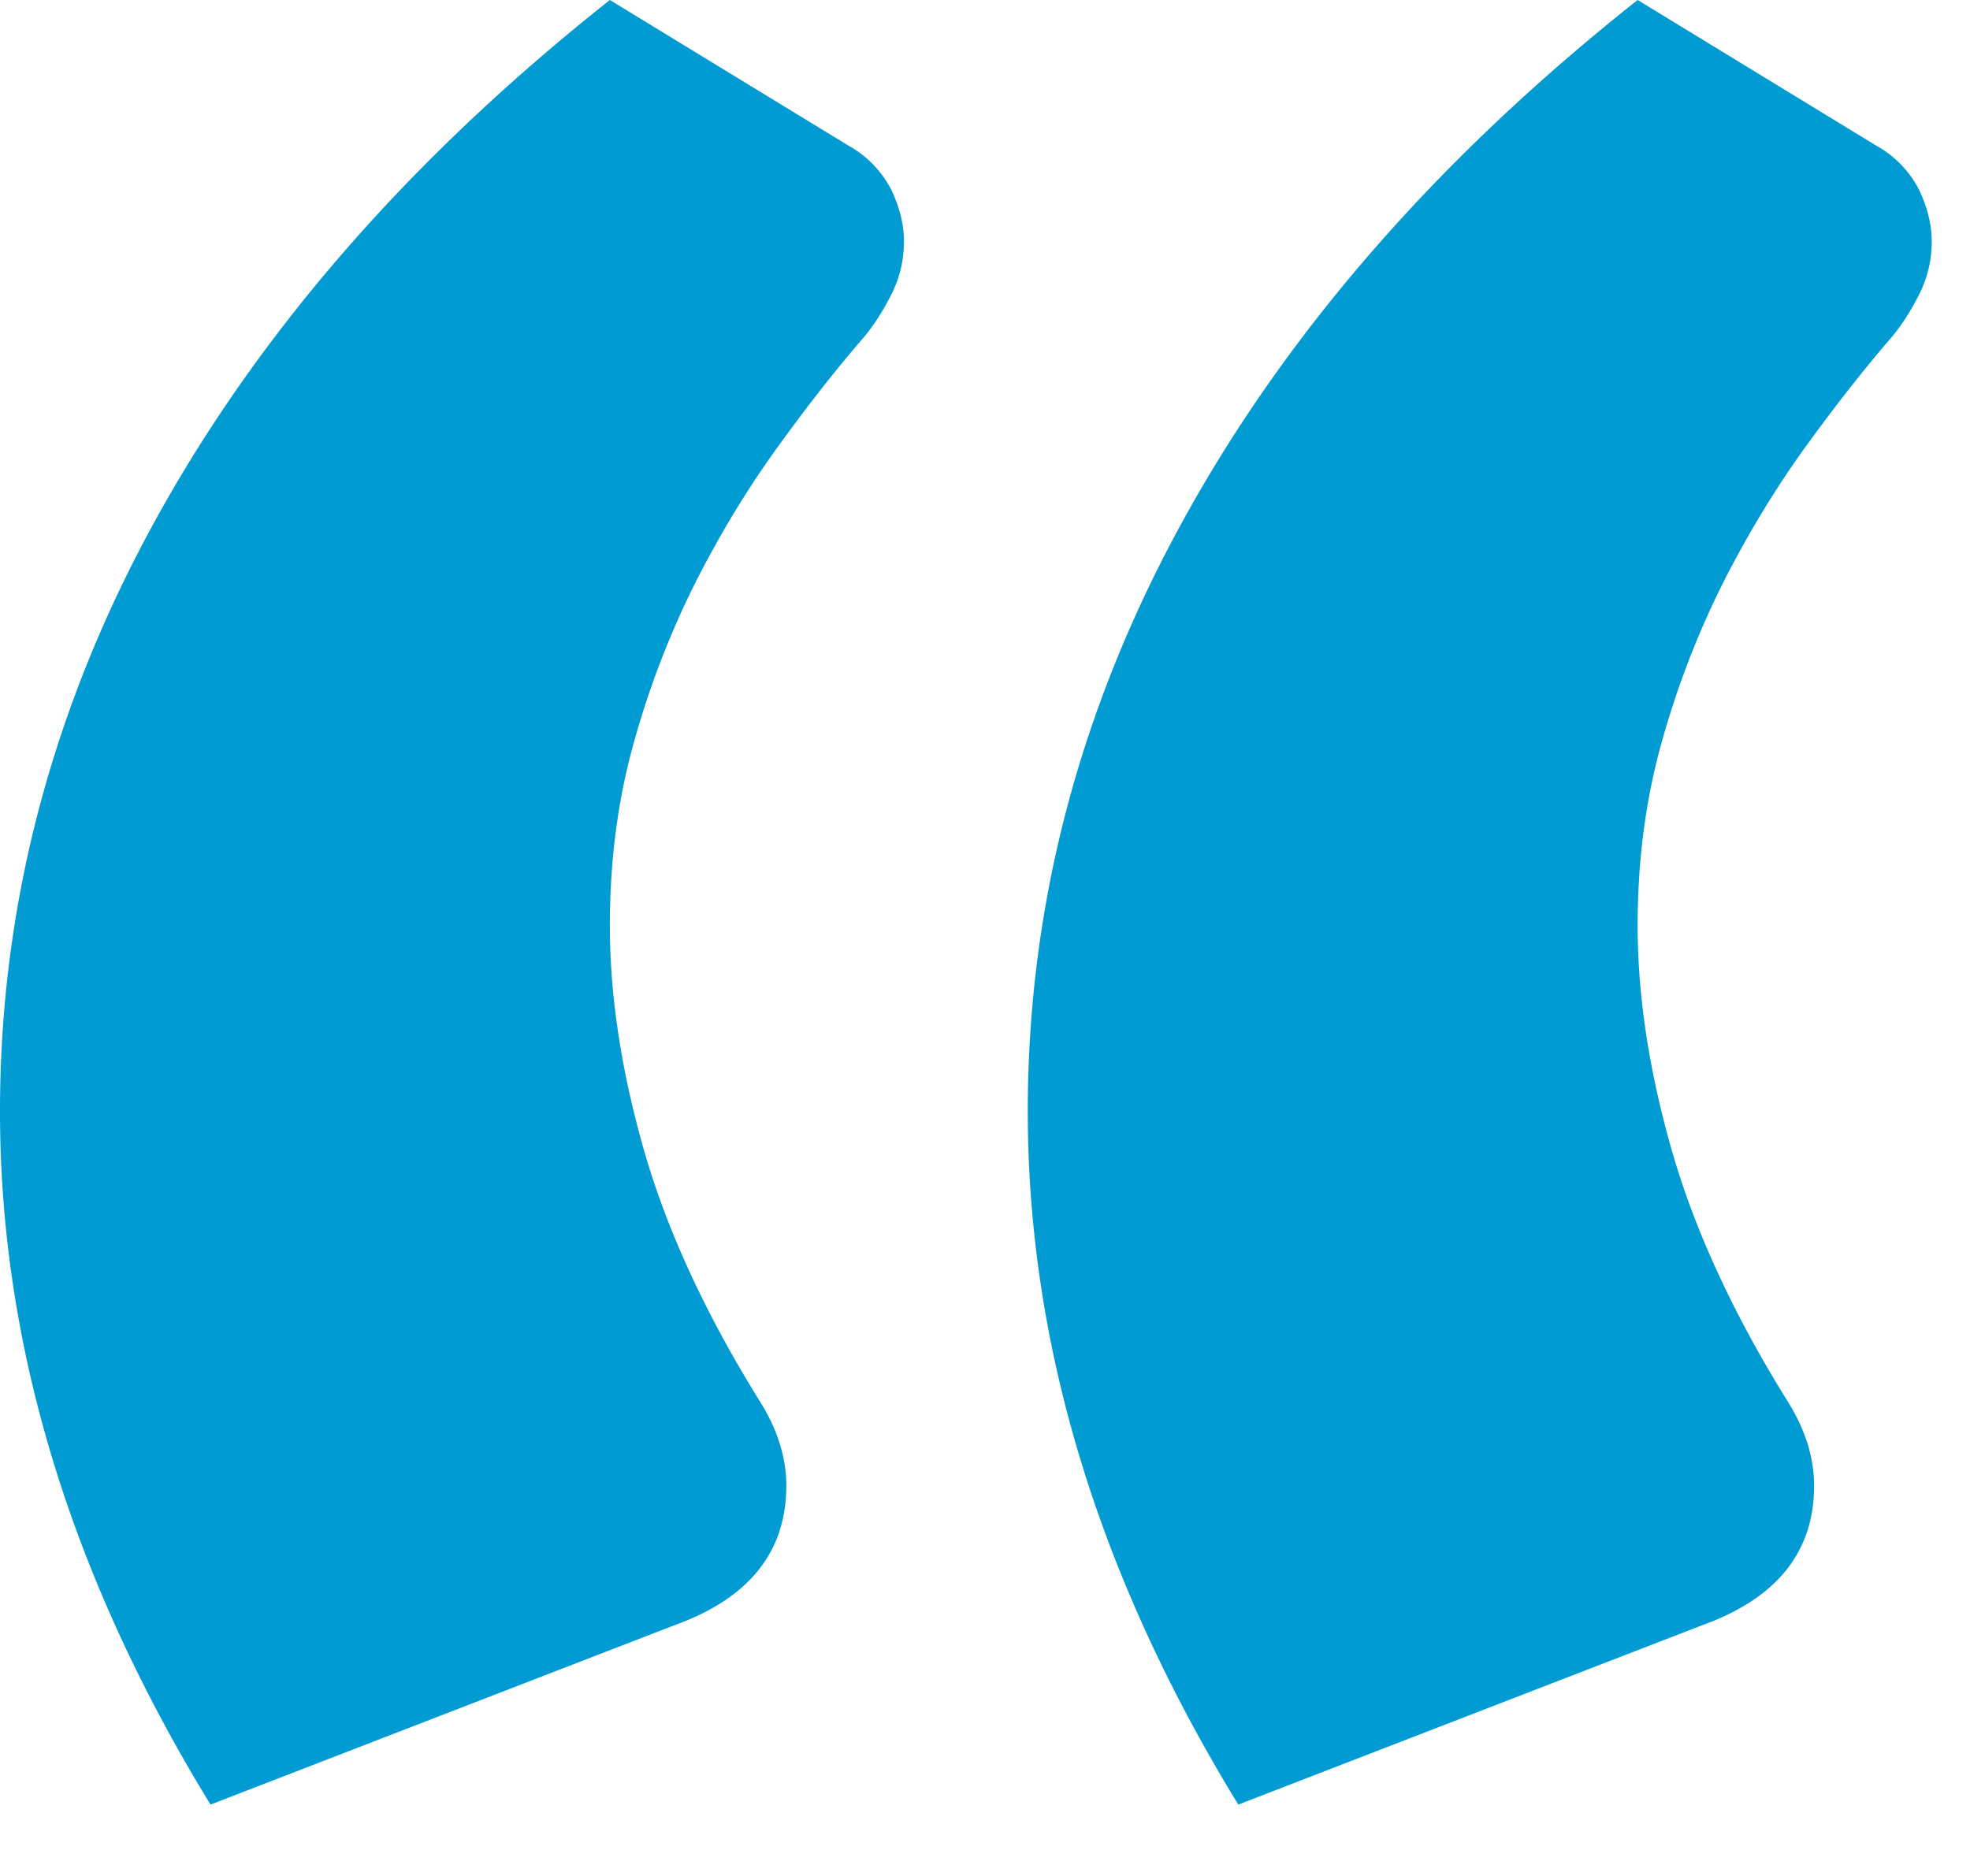<svg width="21" height="20" viewBox="0 0 21 20" xmlns="http://www.w3.org/2000/svg">
    <path d="m2.244 19.239 4.95-1.914c.792-.286 1.188-.781 1.188-1.485 0-.308-.099-.616-.297-.924-.572-.924-.979-1.81-1.221-2.656-.242-.847-.363-1.645-.363-2.393 0-.704.088-1.364.264-1.98a9.416 9.416 0 0 1 .66-1.7c.264-.517.555-.995.875-1.435.318-.44.621-.825.907-1.155.11-.132.209-.286.297-.462.088-.176.132-.363.132-.561 0-.176-.044-.357-.132-.545a1.129 1.129 0 0 0-.462-.478L6.501 0C4.389 1.672 2.778 3.515 1.666 5.528.556 7.54 0 9.647 0 11.847c0 2.486.748 4.95 2.244 7.392zm10.956 0 4.95-1.914c.792-.286 1.188-.781 1.188-1.485 0-.308-.099-.616-.297-.924-.572-.924-.979-1.81-1.221-2.656-.242-.847-.363-1.645-.363-2.393 0-.704.088-1.364.264-1.98a9.416 9.416 0 0 1 .66-1.7c.264-.517.556-.995.874-1.435.32-.44.622-.825.908-1.155.11-.132.209-.286.297-.462.088-.176.132-.363.132-.561 0-.176-.044-.357-.132-.545a1.129 1.129 0 0 0-.462-.478L17.457 0c-2.112 1.672-3.724 3.515-4.834 5.528-1.112 2.013-1.667 4.119-1.667 6.319 0 2.486.748 4.95 2.244 7.392z" fill="#009BD2" fill-rule="nonzero"/>
</svg>
